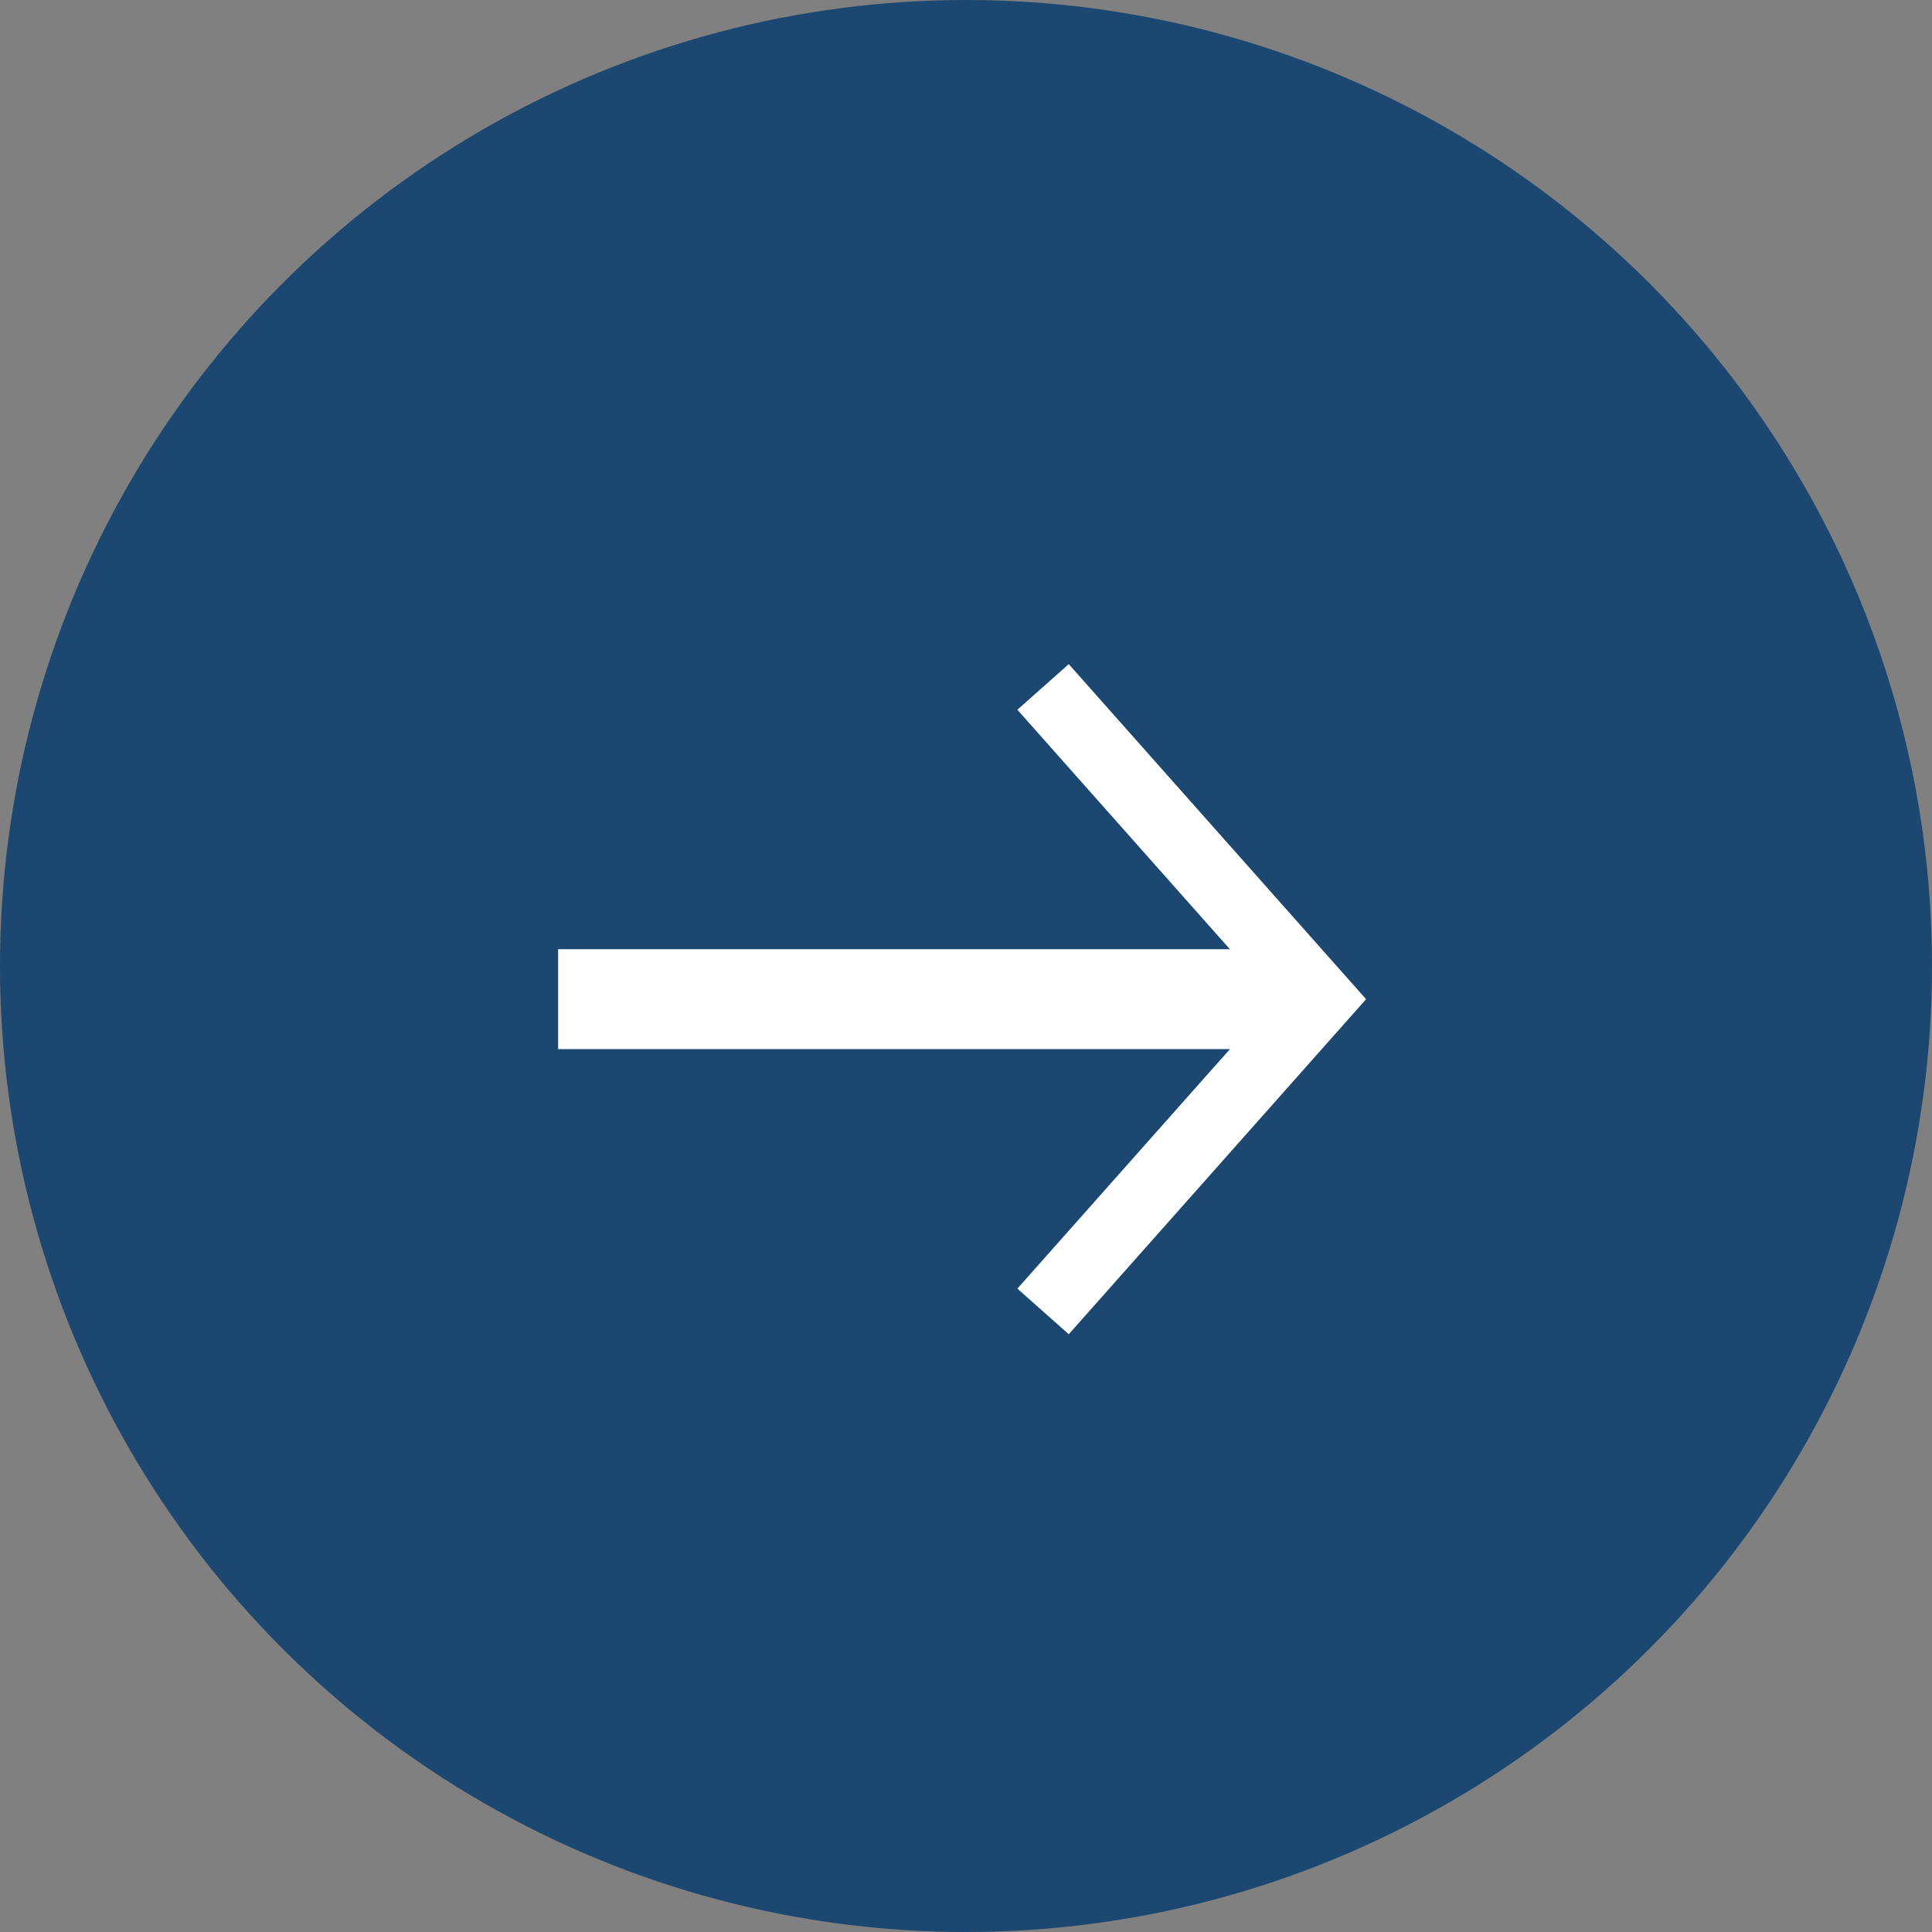 <svg width="45" height="45" viewBox="0 0 45 45" fill="none" xmlns="http://www.w3.org/2000/svg">
<rect x="0" y="0" width="45" height="45" fill="#808080" stroke="none"/>
<circle cx="22.5" cy="22.5" r="22.5" fill="#1C4770"/>
<rect x="13" y="22.109" width="17.749" height="2.327" fill="white"/>
<path d="M24.295 16L30.749 23.273L24.295 30.546" stroke="white" stroke-width="1.6"/>
</svg>
